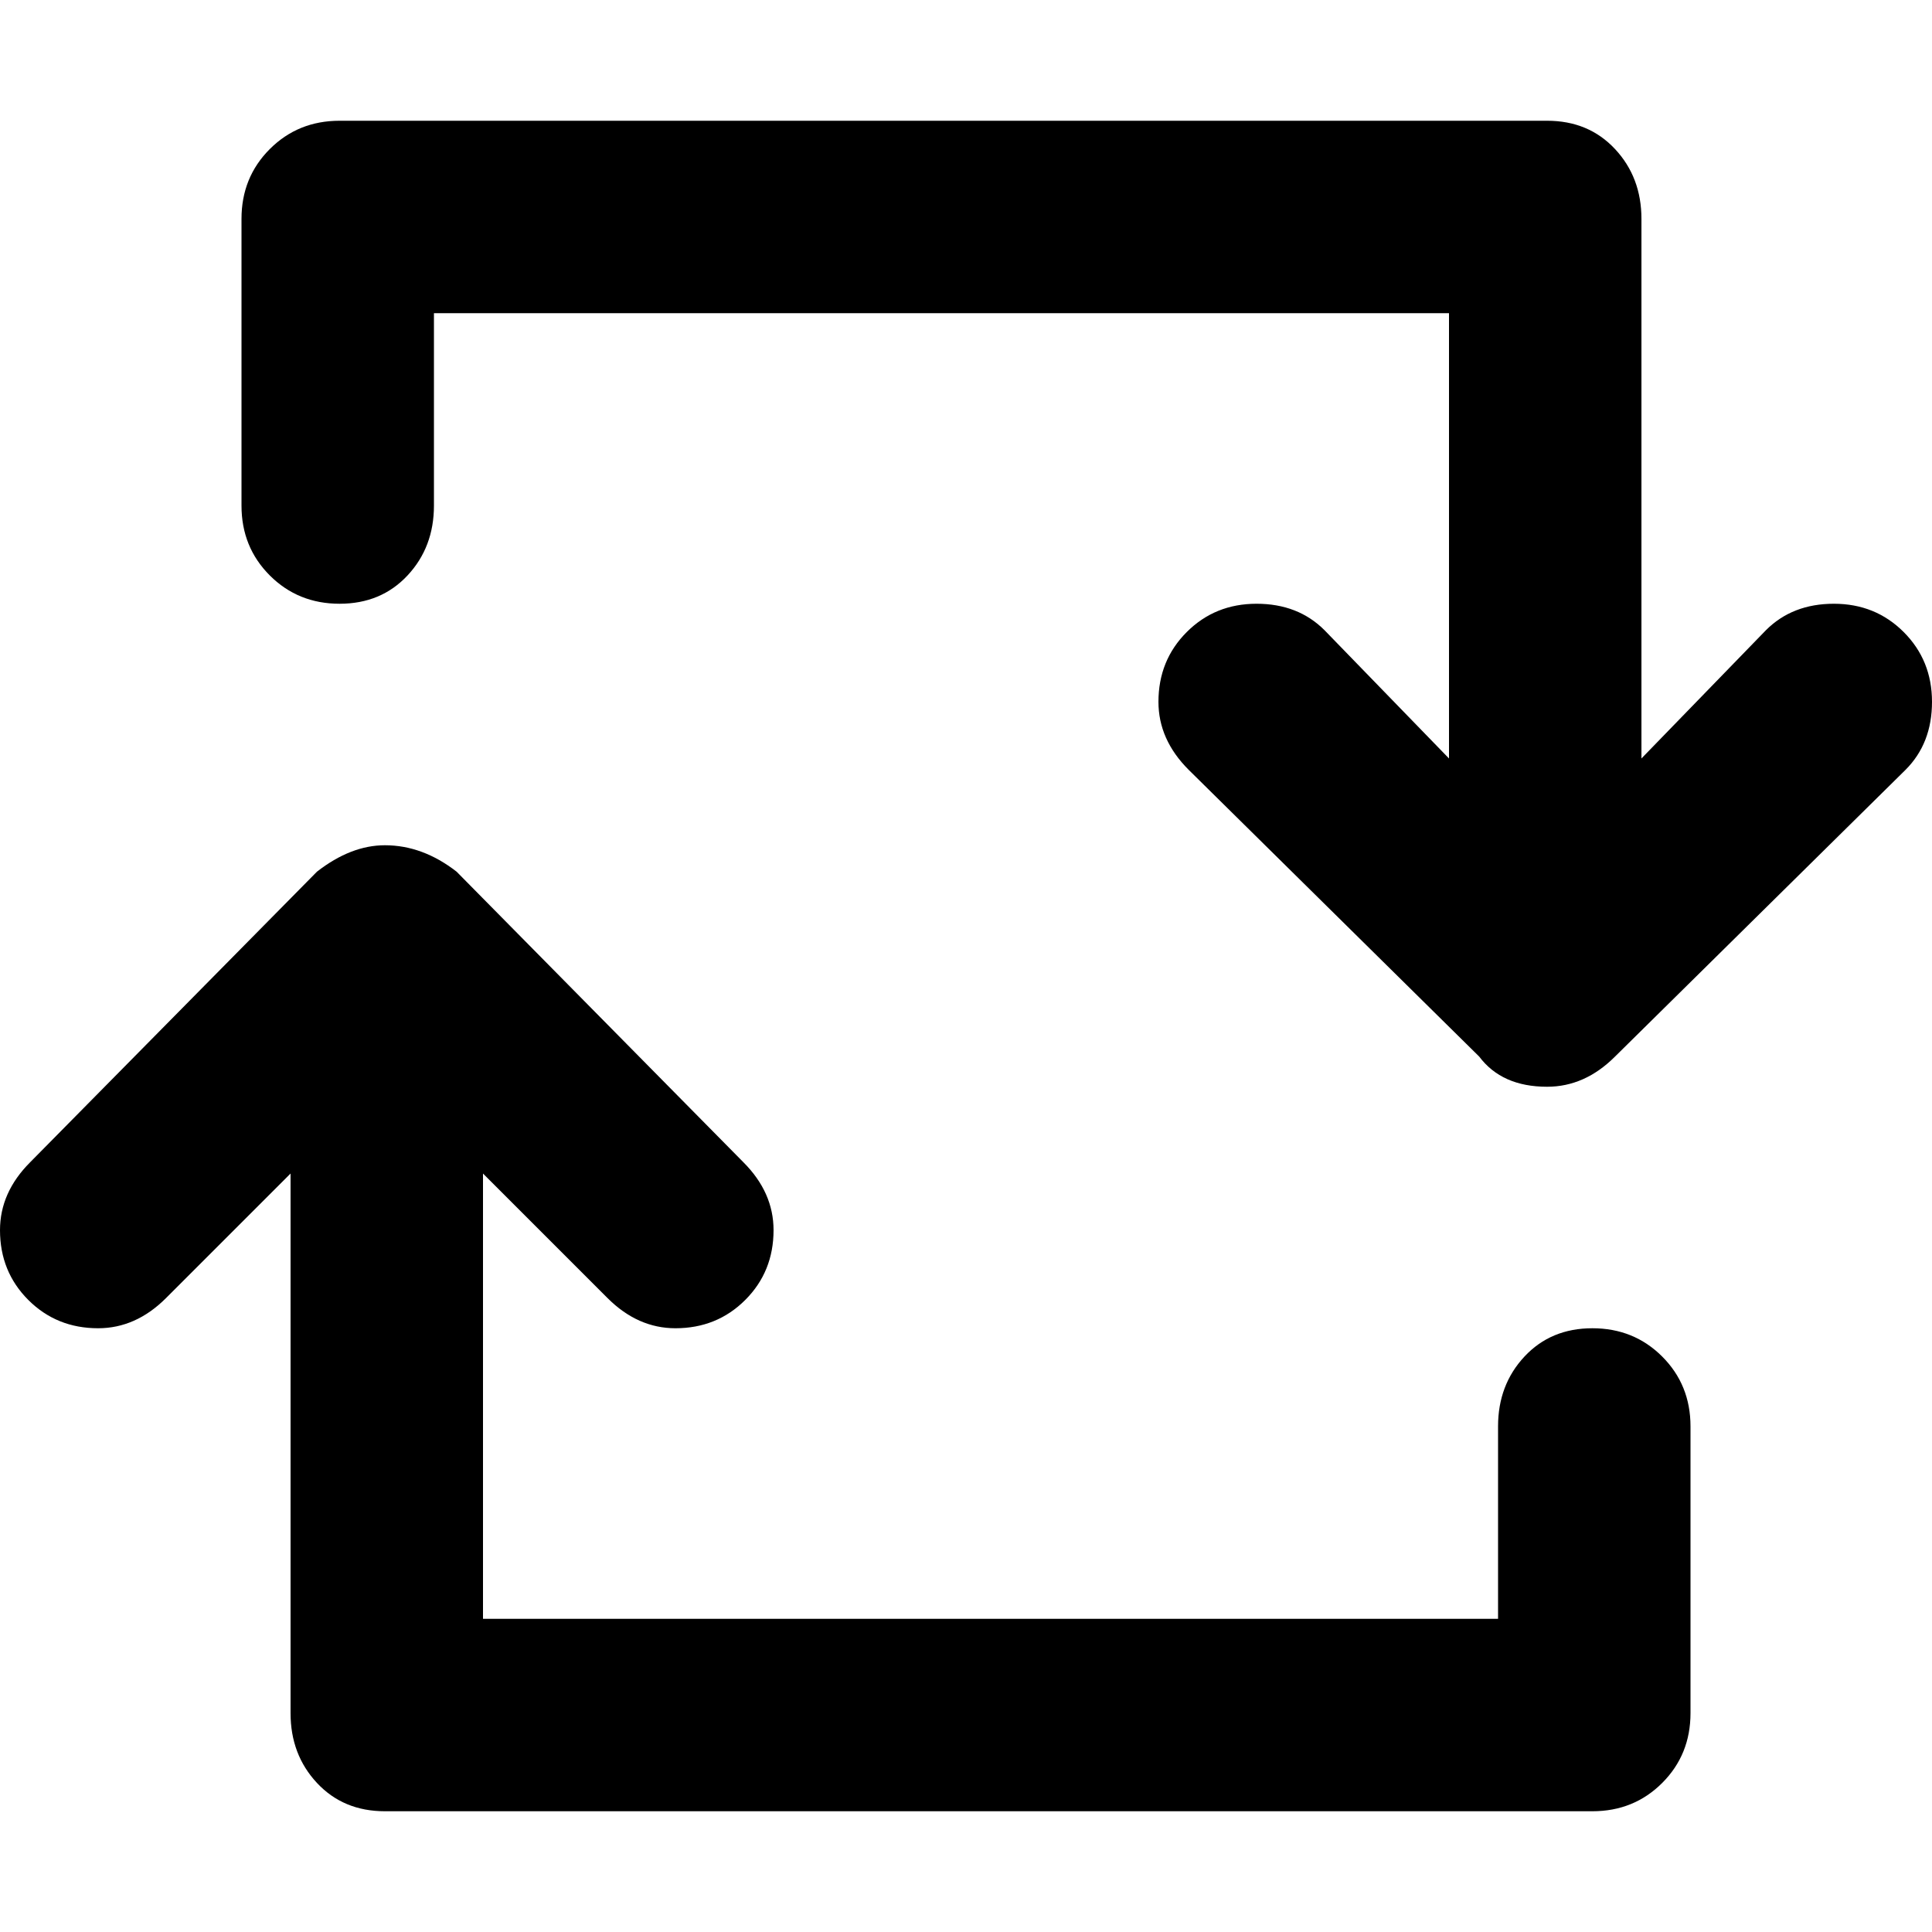 <svg xmlns="http://www.w3.org/2000/svg" viewBox="0 0 512 512">
	<path d="M486 160q11 0 18.5 7.5T512 186t-7 18l-77 76q-8 8-18 8-12 0-18-8l-77-76q-8-8-8-18 0-11 7.5-18.5T333 160t18 7l33 34V83H115v51q0 11-7 18.5T90 160t-18.5-7.5T64 134V58q0-11 7.5-18.5T90 32h320q11 0 18 7.5t7 18.5v143l33-34q7-7 18-7zm-64 192q11 0 18.5 7.5T448 378v76q0 11-7.5 18.5T422 480H102q-11 0-18-7.5T77 454V311l-33 33q-8 8-18 8-11 0-18.5-7.5T0 326q0-10 8-18l76-77q9-7 18-7 10 0 19 7l76 77q8 8 8 18 0 11-7.5 18.5T179 352q-10 0-18-8l-33-33v118h269v-51q0-11 7-18.5t18-7.5z"/>
</svg>